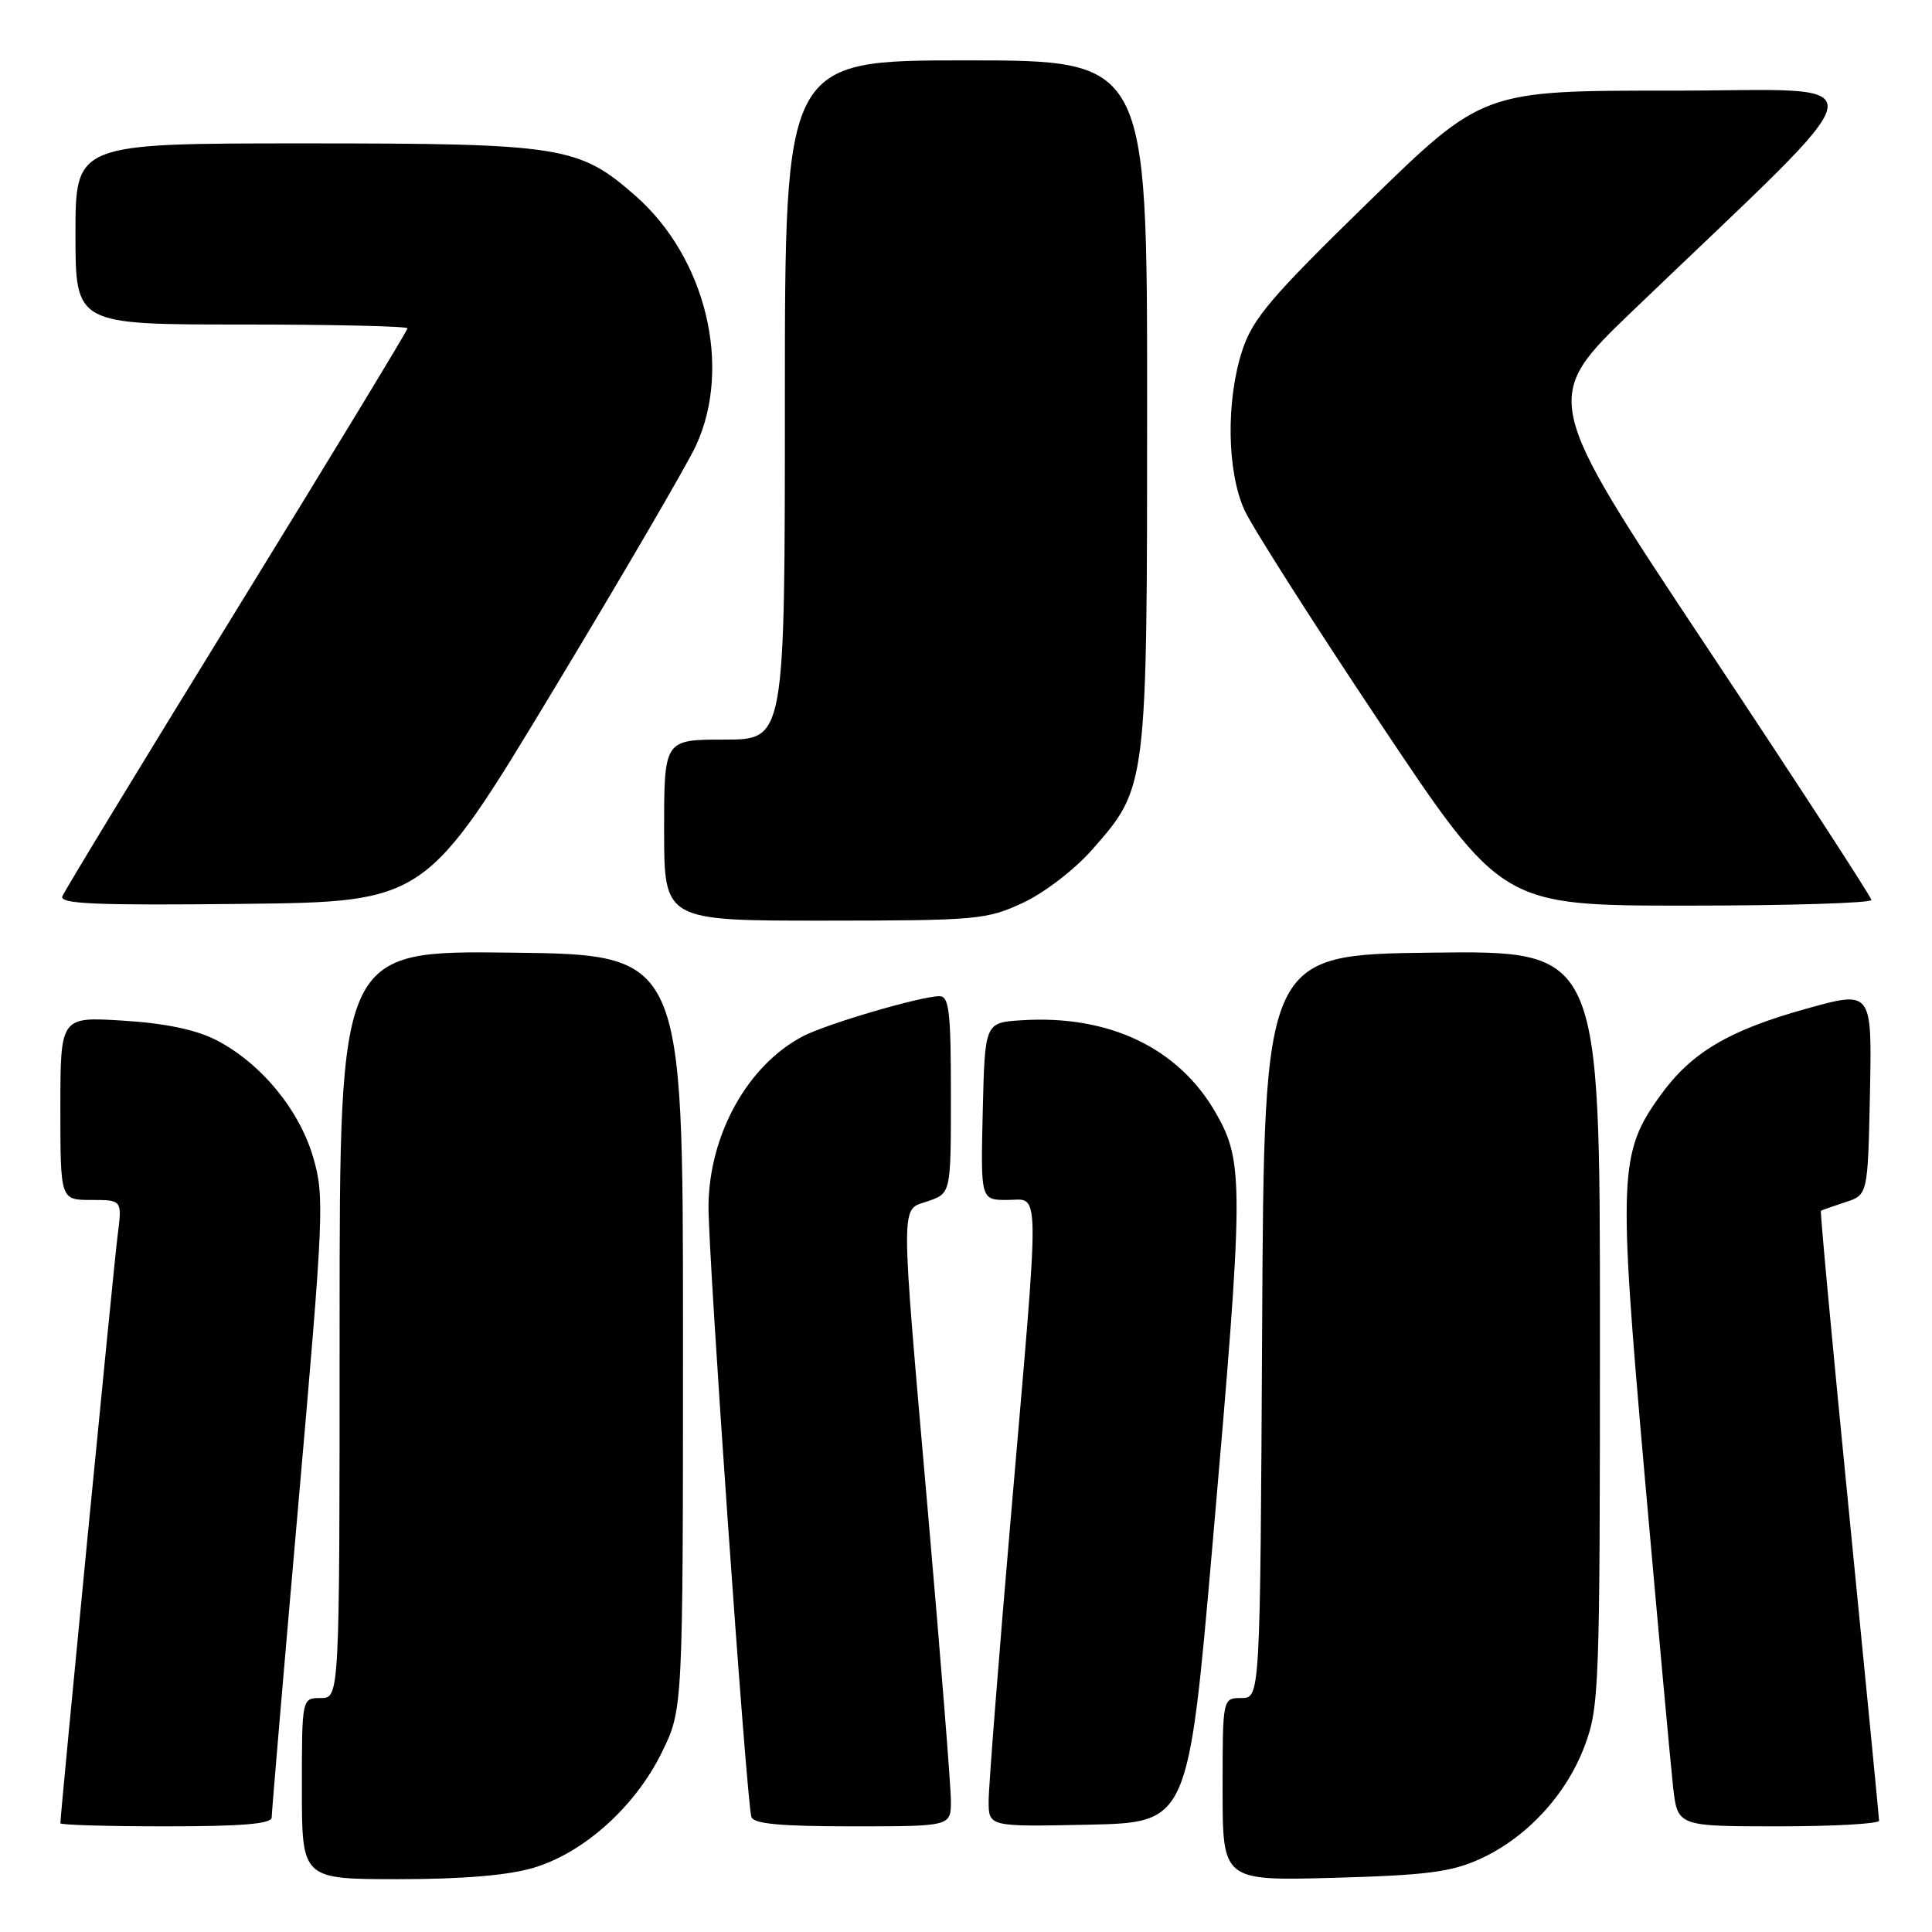 <?xml version="1.0" encoding="UTF-8" standalone="no"?>
<!DOCTYPE svg PUBLIC "-//W3C//DTD SVG 1.1//EN" "http://www.w3.org/Graphics/SVG/1.1/DTD/svg11.dtd" >
<svg xmlns="http://www.w3.org/2000/svg" xmlns:xlink="http://www.w3.org/1999/xlink" version="1.1" viewBox="0 0 256 256">
 <g >
 <path fill="currentColor"
d=" M 70.67 247.50 C 77.35 245.52 84.17 239.40 87.69 232.21 C 90.50 226.50 90.50 226.50 90.50 176.50 C 90.50 126.50 90.50 126.50 67.75 126.23 C 45.00 125.96 45.00 125.96 45.00 175.48 C 45.00 225.00 45.00 225.00 42.50 225.00 C 40.00 225.00 40.00 225.00 40.00 237.00 C 40.00 249.00 40.00 249.00 52.82 249.00 C 61.28 249.00 67.35 248.49 70.67 247.50 Z  M 196.07 246.34 C 202.27 243.53 207.54 237.84 209.98 231.33 C 211.91 226.17 212.00 223.67 212.00 175.94 C 212.00 125.96 212.00 125.96 189.75 126.23 C 167.50 126.50 167.50 126.50 167.24 175.75 C 166.98 225.00 166.98 225.00 164.49 225.00 C 162.00 225.00 162.00 225.00 162.00 237.11 C 162.00 249.22 162.00 249.22 176.75 248.82 C 188.95 248.48 192.29 248.06 196.07 246.34 Z  M 36.00 240.81 C 36.00 240.16 37.59 221.44 39.54 199.22 C 42.91 160.81 43.01 158.54 41.50 153.36 C 39.66 147.02 34.52 140.82 28.62 137.80 C 25.93 136.43 21.85 135.58 16.30 135.24 C 8.00 134.72 8.00 134.72 8.00 146.86 C 8.00 159.00 8.00 159.00 12.09 159.00 C 16.19 159.00 16.19 159.00 15.58 163.75 C 15.07 167.72 8.00 240.34 8.00 241.59 C 8.00 241.82 14.30 242.00 22.00 242.00 C 32.16 242.00 36.00 241.67 36.00 240.81 Z  M 126.00 238.63 C 126.00 236.78 124.65 219.80 123.00 200.88 C 119.25 157.86 119.25 160.46 123.00 159.15 C 126.00 158.10 126.00 158.10 126.00 145.05 C 126.00 134.07 125.76 132.00 124.49 132.00 C 122.03 132.00 109.56 135.66 106.41 137.30 C 99.11 141.11 94.01 150.23 93.88 159.69 C 93.79 165.70 98.90 238.53 99.56 240.75 C 99.84 241.67 103.41 242.00 112.97 242.00 C 126.00 242.00 126.00 242.00 126.00 238.63 Z  M 160.68 204.50 C 164.83 156.91 164.85 154.01 161.09 147.45 C 156.15 138.84 146.94 134.45 135.36 135.19 C 130.50 135.50 130.50 135.50 130.22 147.25 C 129.94 159.00 129.94 159.00 133.47 159.00 C 137.87 159.00 137.83 155.82 134.00 200.35 C 132.35 219.51 131.00 236.74 131.00 238.63 C 131.00 242.06 131.00 242.06 144.23 241.78 C 157.45 241.50 157.45 241.50 160.68 204.50 Z  M 248.99 241.25 C 248.98 240.84 247.19 222.52 245.02 200.55 C 242.84 178.58 241.16 160.53 241.28 160.44 C 241.40 160.35 242.85 159.84 244.50 159.30 C 247.50 158.34 247.50 158.34 247.78 144.78 C 248.05 131.23 248.05 131.23 239.28 133.68 C 229.06 136.53 224.13 139.46 220.05 145.09 C 214.52 152.73 214.40 155.59 217.93 195.58 C 219.68 215.34 221.37 233.86 221.69 236.75 C 222.28 242.00 222.28 242.00 235.64 242.00 C 242.99 242.00 248.99 241.66 248.99 241.25 Z  M 135.54 119.63 C 138.36 118.32 142.40 115.22 144.71 112.59 C 152.01 104.30 152.00 104.38 152.00 53.32 C 152.00 8.00 152.00 8.00 128.00 8.00 C 104.00 8.00 104.00 8.00 104.00 53.00 C 104.00 98.00 104.00 98.00 96.00 98.00 C 88.00 98.00 88.00 98.00 88.00 110.00 C 88.00 122.00 88.00 122.00 109.25 121.99 C 129.44 121.98 130.75 121.86 135.54 119.63 Z  M 73.29 91.50 C 82.58 76.10 91.10 61.49 92.23 59.02 C 97.03 48.60 93.53 34.16 84.23 25.97 C 76.71 19.35 74.52 19.00 40.32 19.00 C 10.00 19.00 10.00 19.00 10.00 31.00 C 10.00 43.00 10.00 43.00 32.00 43.00 C 44.10 43.00 54.00 43.23 54.00 43.50 C 54.00 43.78 43.82 60.54 31.38 80.75 C 18.93 100.96 8.53 118.07 8.26 118.77 C 7.87 119.78 12.77 119.98 32.08 119.77 C 56.40 119.50 56.40 119.50 73.29 91.50 Z  M 247.97 119.25 C 247.95 118.84 238.11 103.71 226.10 85.64 C 204.26 52.78 204.26 52.78 216.38 41.15 C 250.16 8.72 249.58 12.03 221.49 12.01 C 196.48 12.00 196.48 12.00 181.35 26.75 C 168.41 39.37 165.99 42.21 164.61 46.43 C 162.44 53.06 162.57 62.46 164.89 67.57 C 165.91 69.81 174.01 82.53 182.88 95.82 C 199.02 120.00 199.02 120.00 223.51 120.00 C 236.98 120.00 247.98 119.66 247.97 119.25 Z "/>
</g>
</svg>